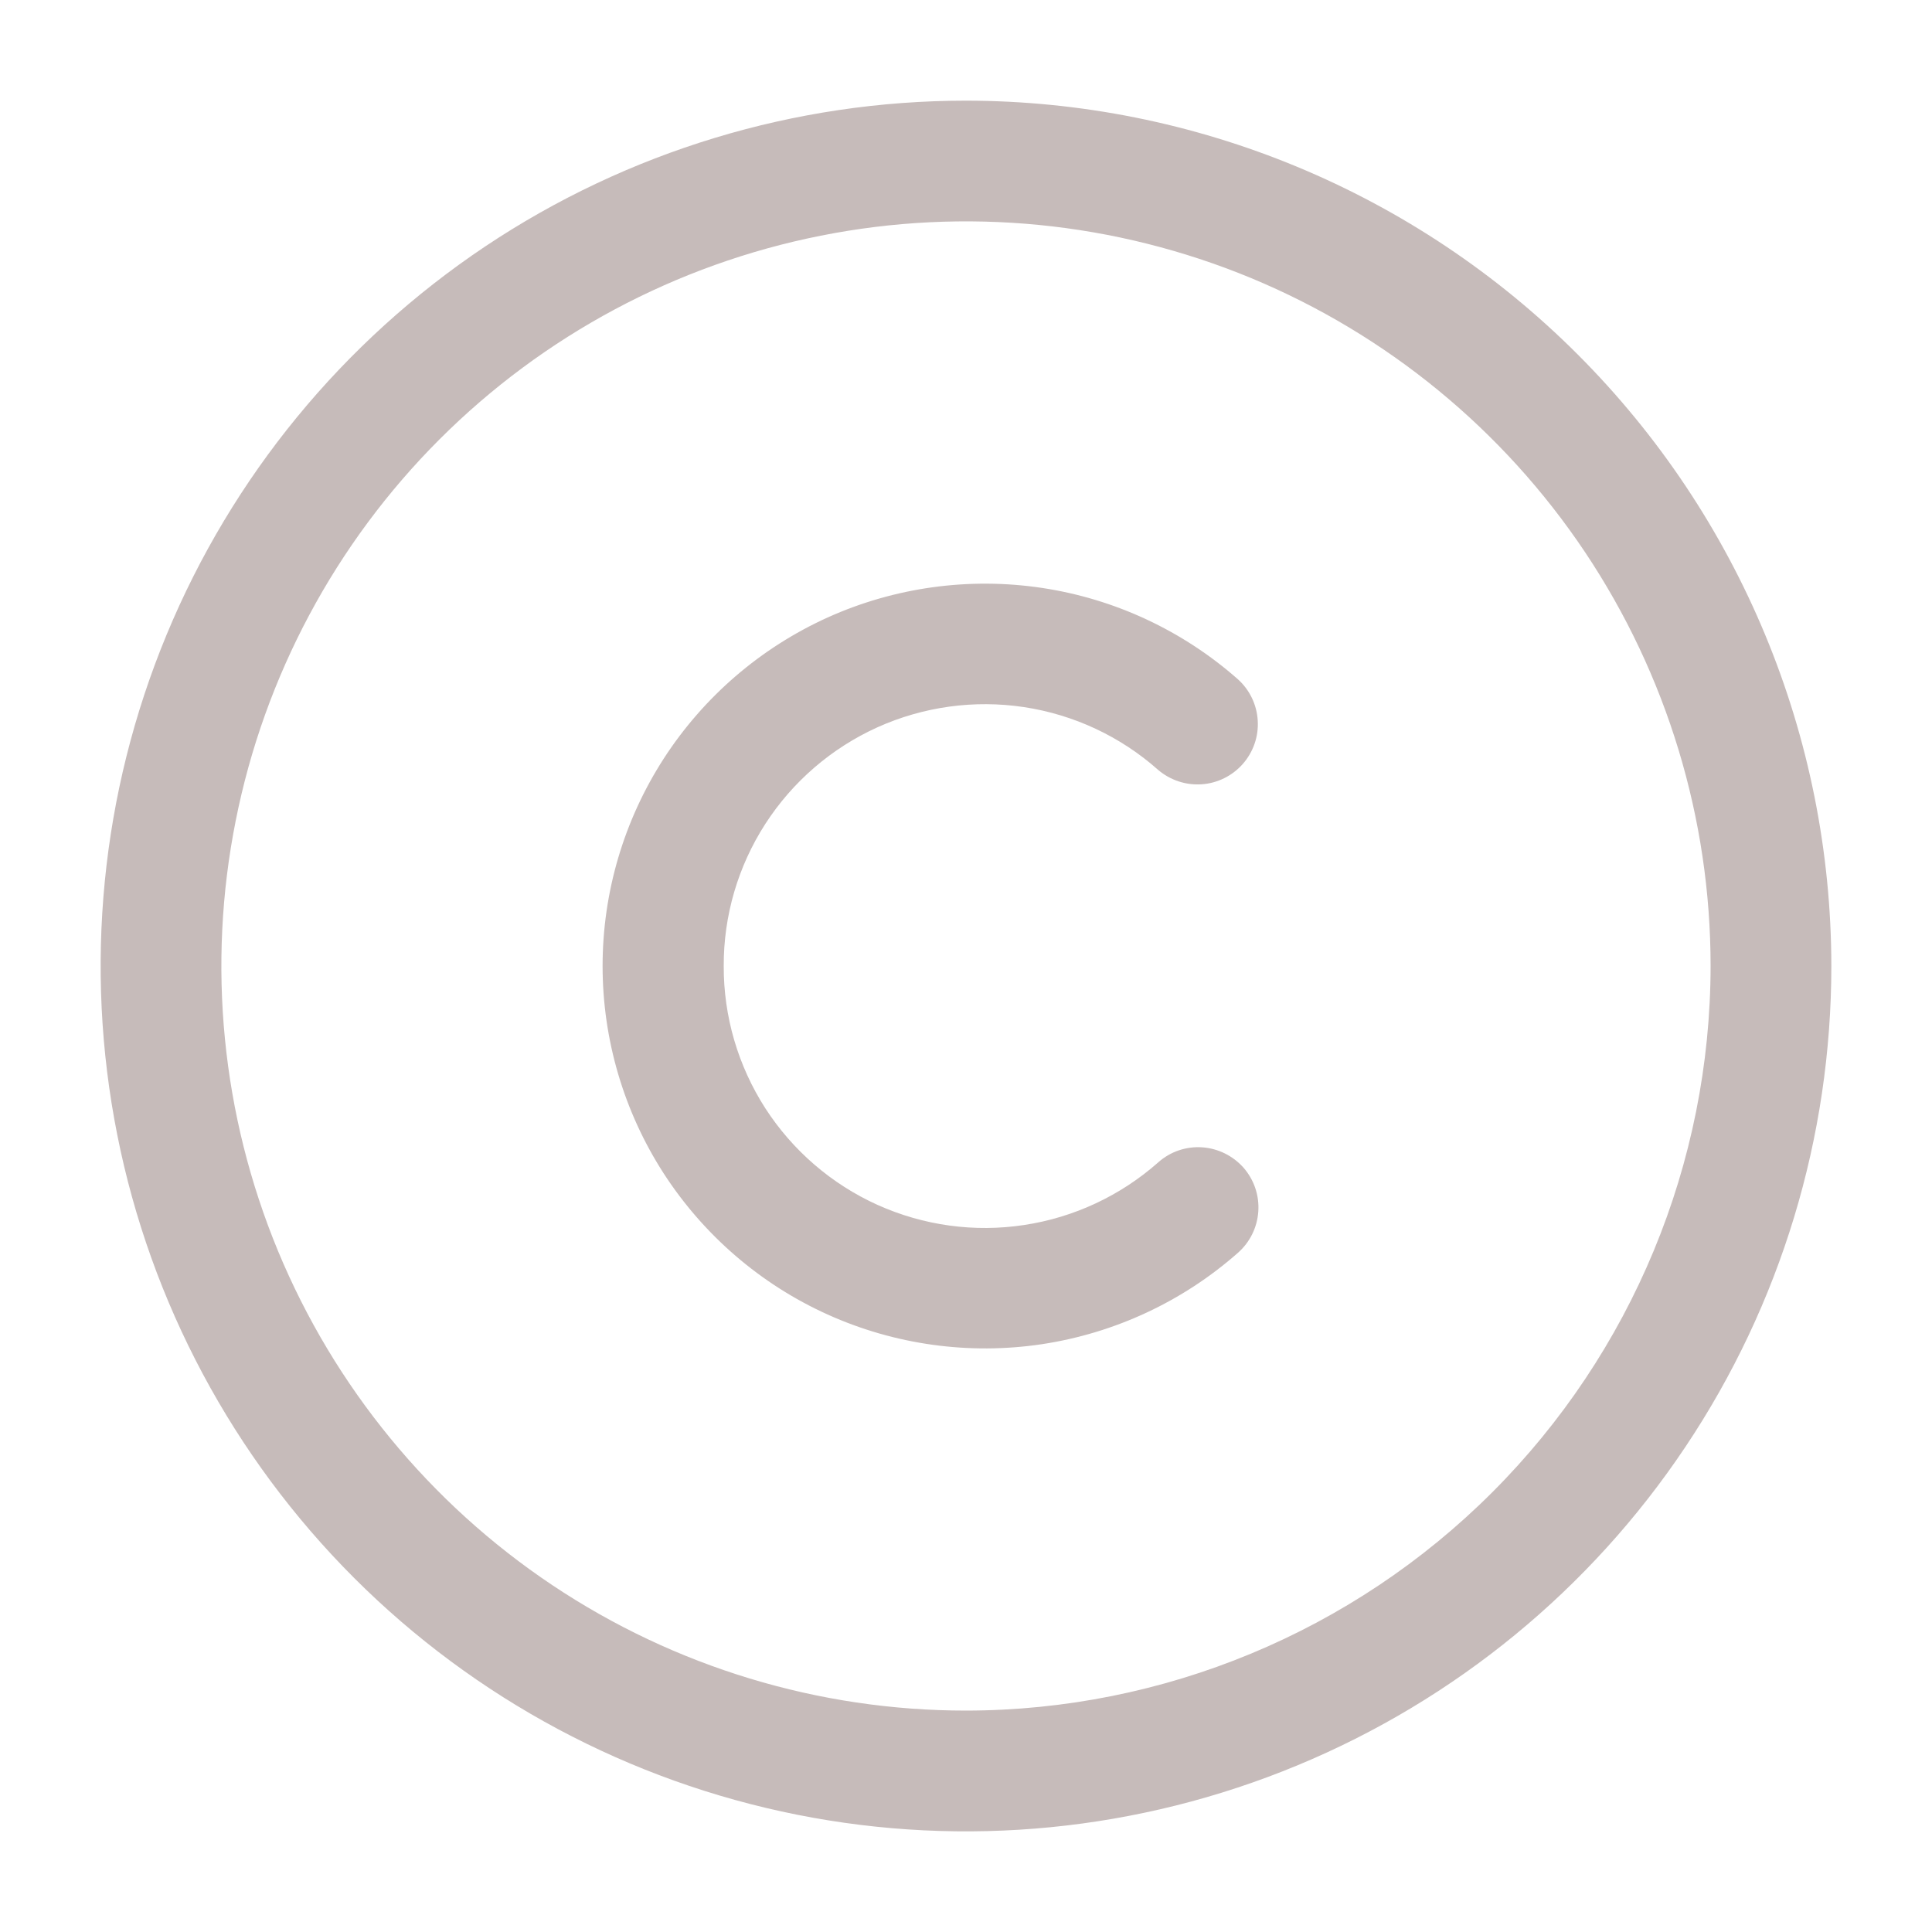 <svg width="20" height="20" viewBox="0 0 20 20" fill="none" xmlns="http://www.w3.org/2000/svg">
<path d="M10 1.042C8.228 1.042 6.496 1.567 5.023 2.551C3.55 3.536 2.402 4.935 1.724 6.572C1.046 8.209 0.868 10.01 1.214 11.748C1.559 13.485 2.413 15.082 3.665 16.334C4.918 17.587 6.515 18.44 8.252 18.786C9.99 19.132 11.791 18.954 13.428 18.276C15.065 17.598 16.464 16.45 17.448 14.977C18.433 13.504 18.958 11.772 18.958 10C18.956 7.625 18.011 5.348 16.331 3.668C14.652 1.989 12.375 1.044 10 1.042ZM10 17.708C8.475 17.708 6.985 17.256 5.717 16.409C4.45 15.562 3.462 14.358 2.878 12.95C2.295 11.541 2.142 9.991 2.44 8.496C2.737 7.001 3.471 5.627 4.549 4.549C5.627 3.471 7.001 2.737 8.496 2.44C9.991 2.142 11.541 2.295 12.95 2.878C14.358 3.462 15.562 4.45 16.409 5.717C17.256 6.985 17.708 8.475 17.708 10C17.706 12.043 16.893 14.003 15.448 15.448C14.003 16.893 12.044 17.706 10 17.708ZM7.492 10C7.49 10.522 7.64 11.033 7.922 11.472C8.205 11.91 8.608 12.258 9.084 12.473C9.56 12.687 10.087 12.76 10.603 12.681C11.119 12.603 11.601 12.377 11.992 12.031C12.116 11.921 12.279 11.866 12.444 11.877C12.609 11.888 12.763 11.964 12.873 12.088C12.982 12.213 13.037 12.375 13.026 12.54C13.015 12.706 12.939 12.86 12.815 12.969C12.244 13.473 11.539 13.801 10.786 13.915C10.033 14.028 9.262 13.921 8.568 13.608C7.874 13.295 7.285 12.787 6.871 12.148C6.458 11.508 6.238 10.762 6.238 10C6.238 9.238 6.458 8.493 6.871 7.853C7.285 7.213 7.874 6.706 8.568 6.392C9.262 6.079 10.033 5.973 10.786 6.086C11.539 6.199 12.244 6.528 12.815 7.032C12.937 7.142 13.011 7.296 13.02 7.46C13.03 7.624 12.974 7.785 12.865 7.909C12.756 8.032 12.603 8.108 12.439 8.119C12.275 8.13 12.113 8.076 11.988 7.969C11.598 7.623 11.116 7.398 10.601 7.32C10.085 7.242 9.558 7.315 9.083 7.529C8.608 7.744 8.205 8.091 7.922 8.53C7.64 8.968 7.49 9.478 7.492 10Z" fill="#C6BBBA"/>
</svg>
